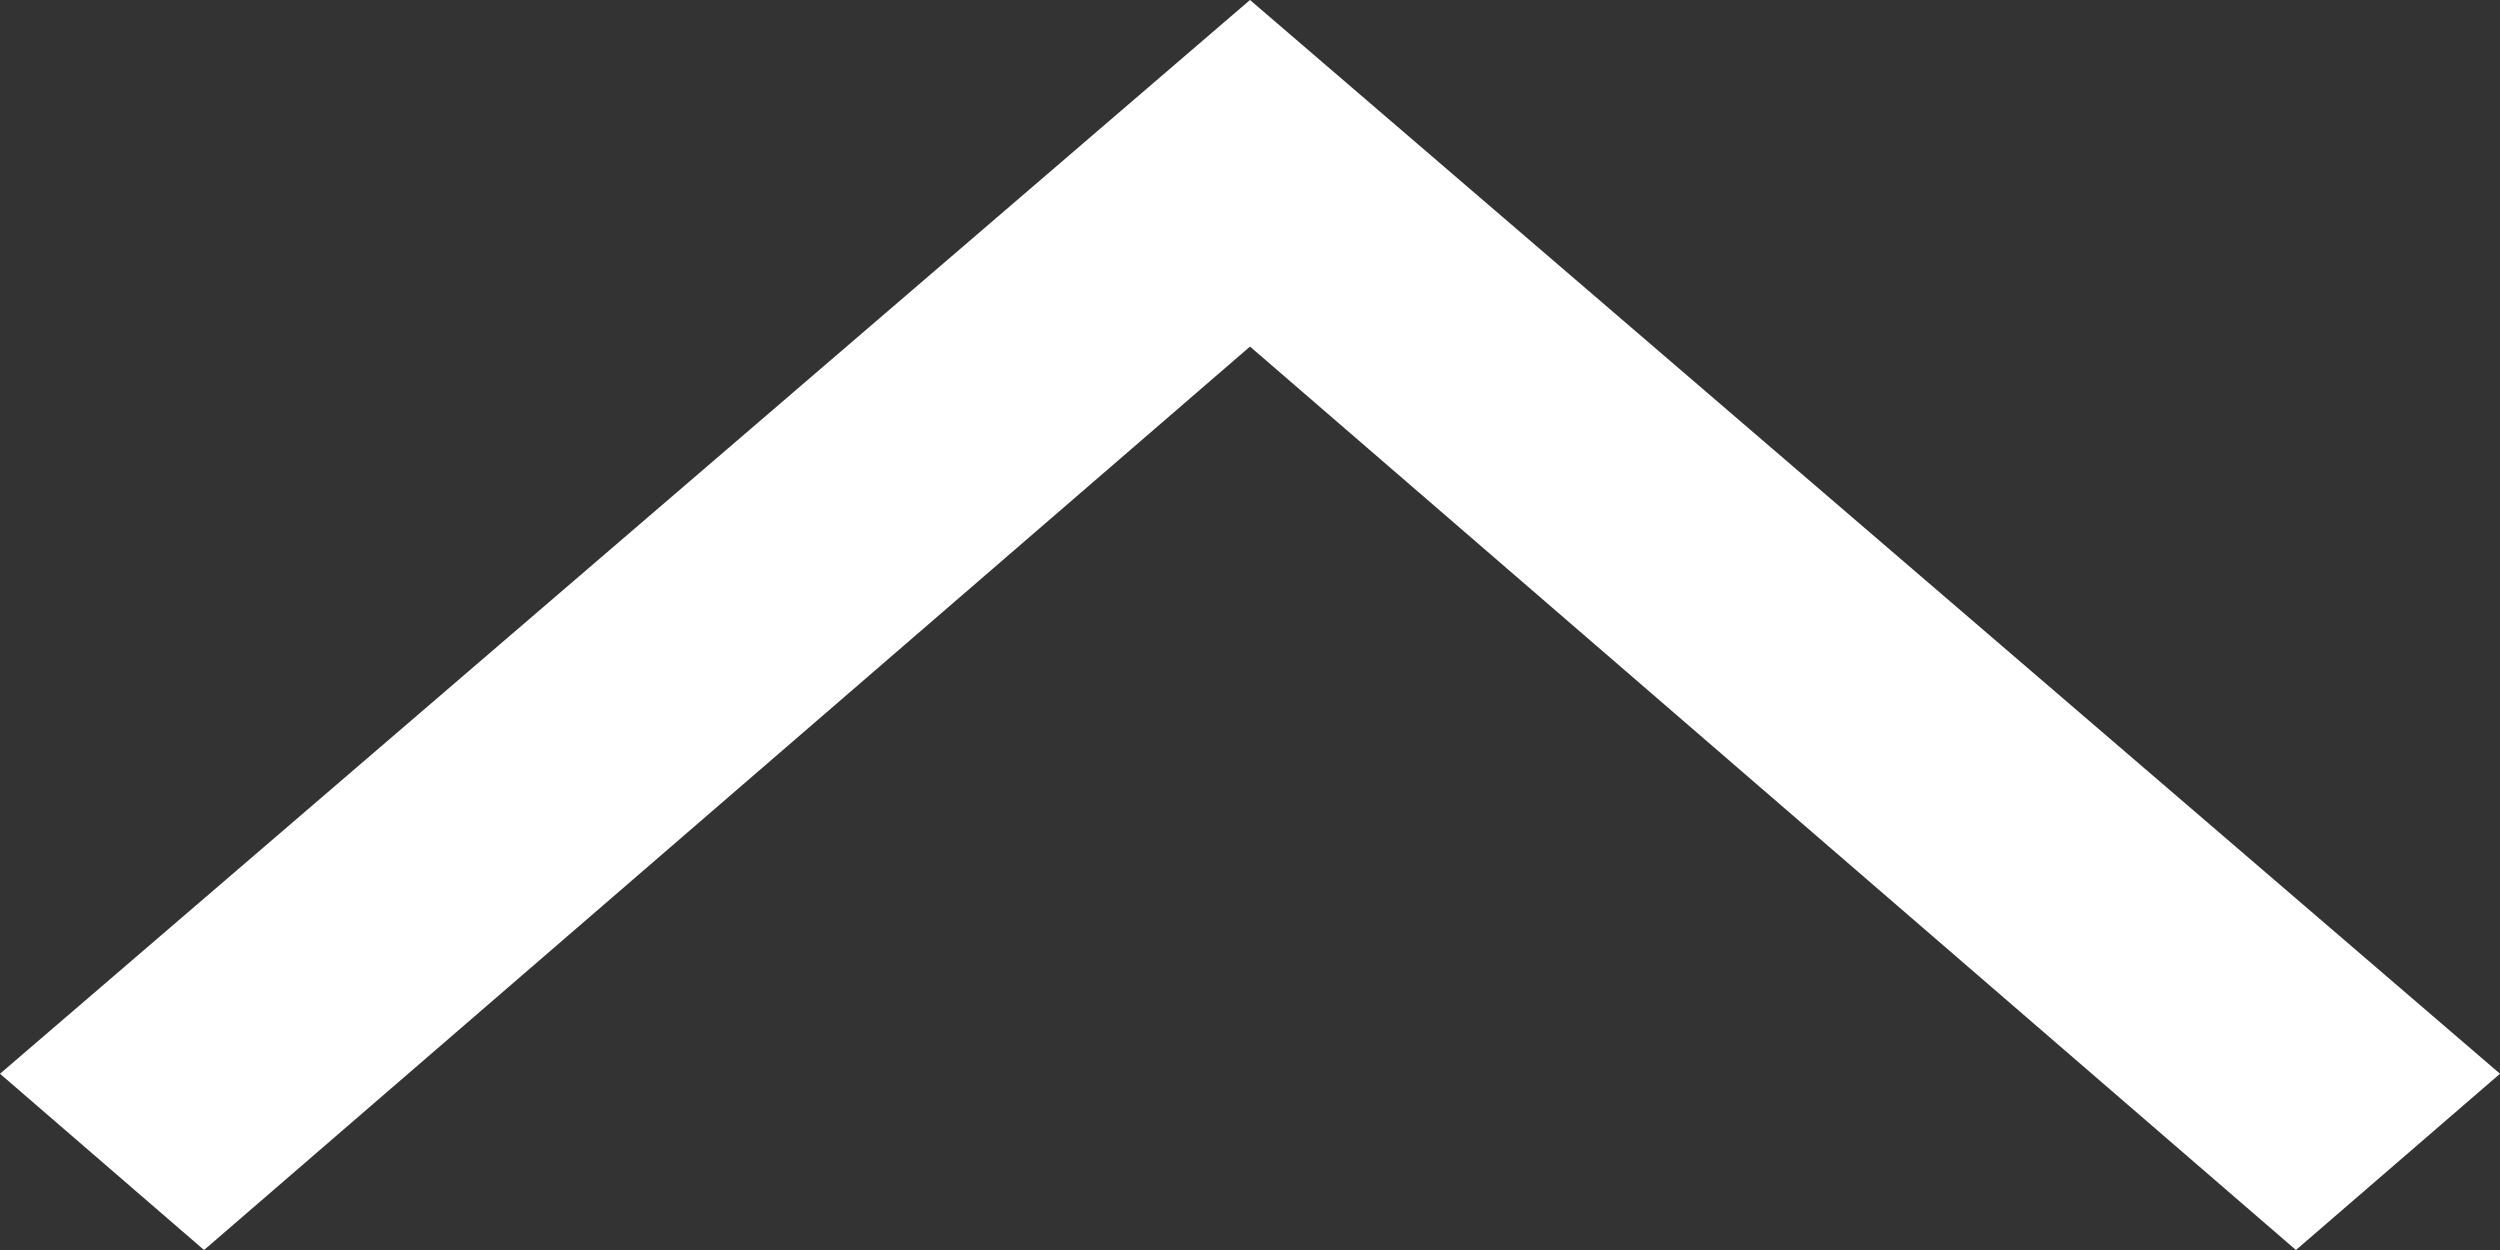 <svg width="8" height="4" viewBox="0 0 8 4" fill="none" xmlns="http://www.w3.org/2000/svg">
<rect x="0" y="0" width="8" height="4" fill="#333333" stroke="none"/>
<path d="M4.92747e-08 3.436L0.653 4L4 1.109L7.347 4L8 3.436L4 6.03983e-07L4.92747e-08 3.436Z" fill="white"/>
</svg>
